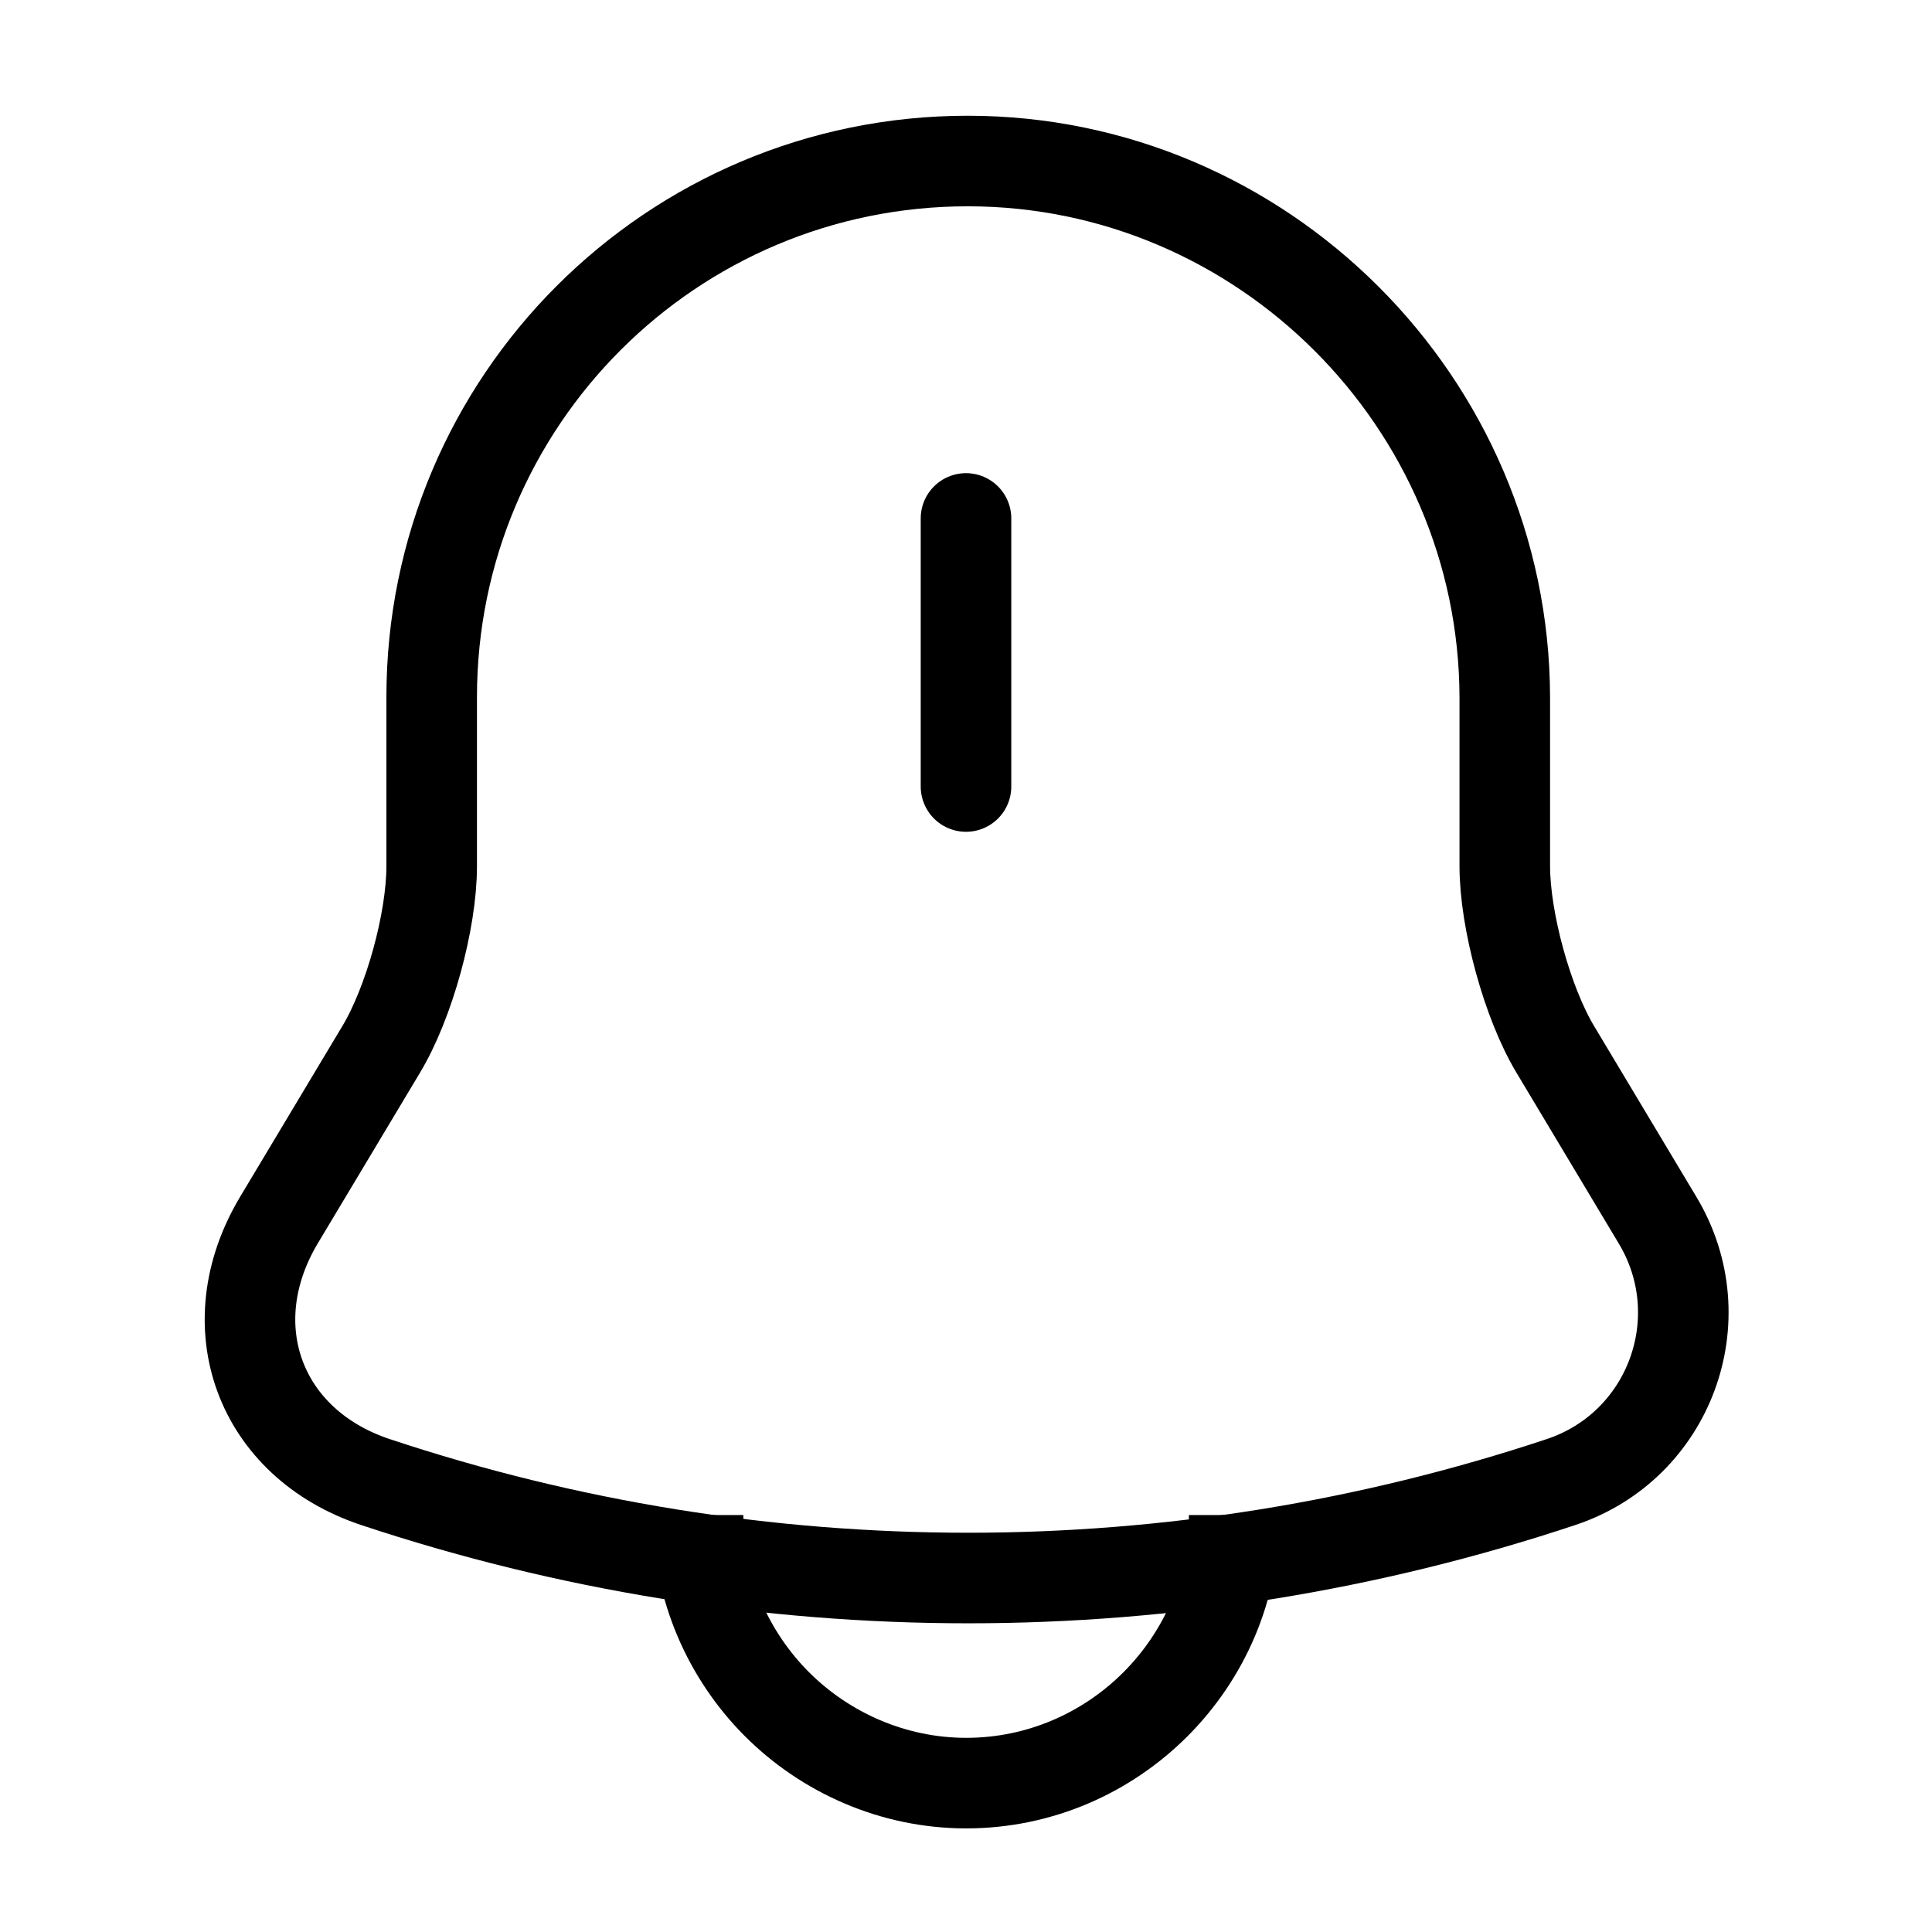<svg width="32" height="32" viewBox="0 0 32 32" fill="none" xmlns="http://www.w3.org/2000/svg">
<path d="M16 8.587V13.027" stroke="black" stroke-width="1.5" stroke-miterlimit="10" stroke-linecap="round"/>
<path d="M16.03 2.667C11.124 2.667 7.15 6.64 7.15 11.547V14.347C7.15 15.254 6.777 16.614 6.31 17.387L4.617 20.214C3.577 21.96 4.297 23.907 6.217 24.547C12.59 26.667 19.484 26.667 25.857 24.547C27.657 23.947 28.43 21.84 27.457 20.214L25.764 17.387C25.297 16.614 24.924 15.24 24.924 14.347V11.547C24.91 6.667 20.91 2.667 16.03 2.667Z" stroke="black" stroke-width="1.5" stroke-miterlimit="10" stroke-linecap="round"/>
<path d="M20.442 25.094C20.442 27.534 18.442 29.534 16.003 29.534C14.789 29.534 13.669 29.027 12.869 28.227C12.069 27.427 11.562 26.307 11.562 25.094" stroke="black" stroke-width="1.5" stroke-miterlimit="10"/>
</svg>
